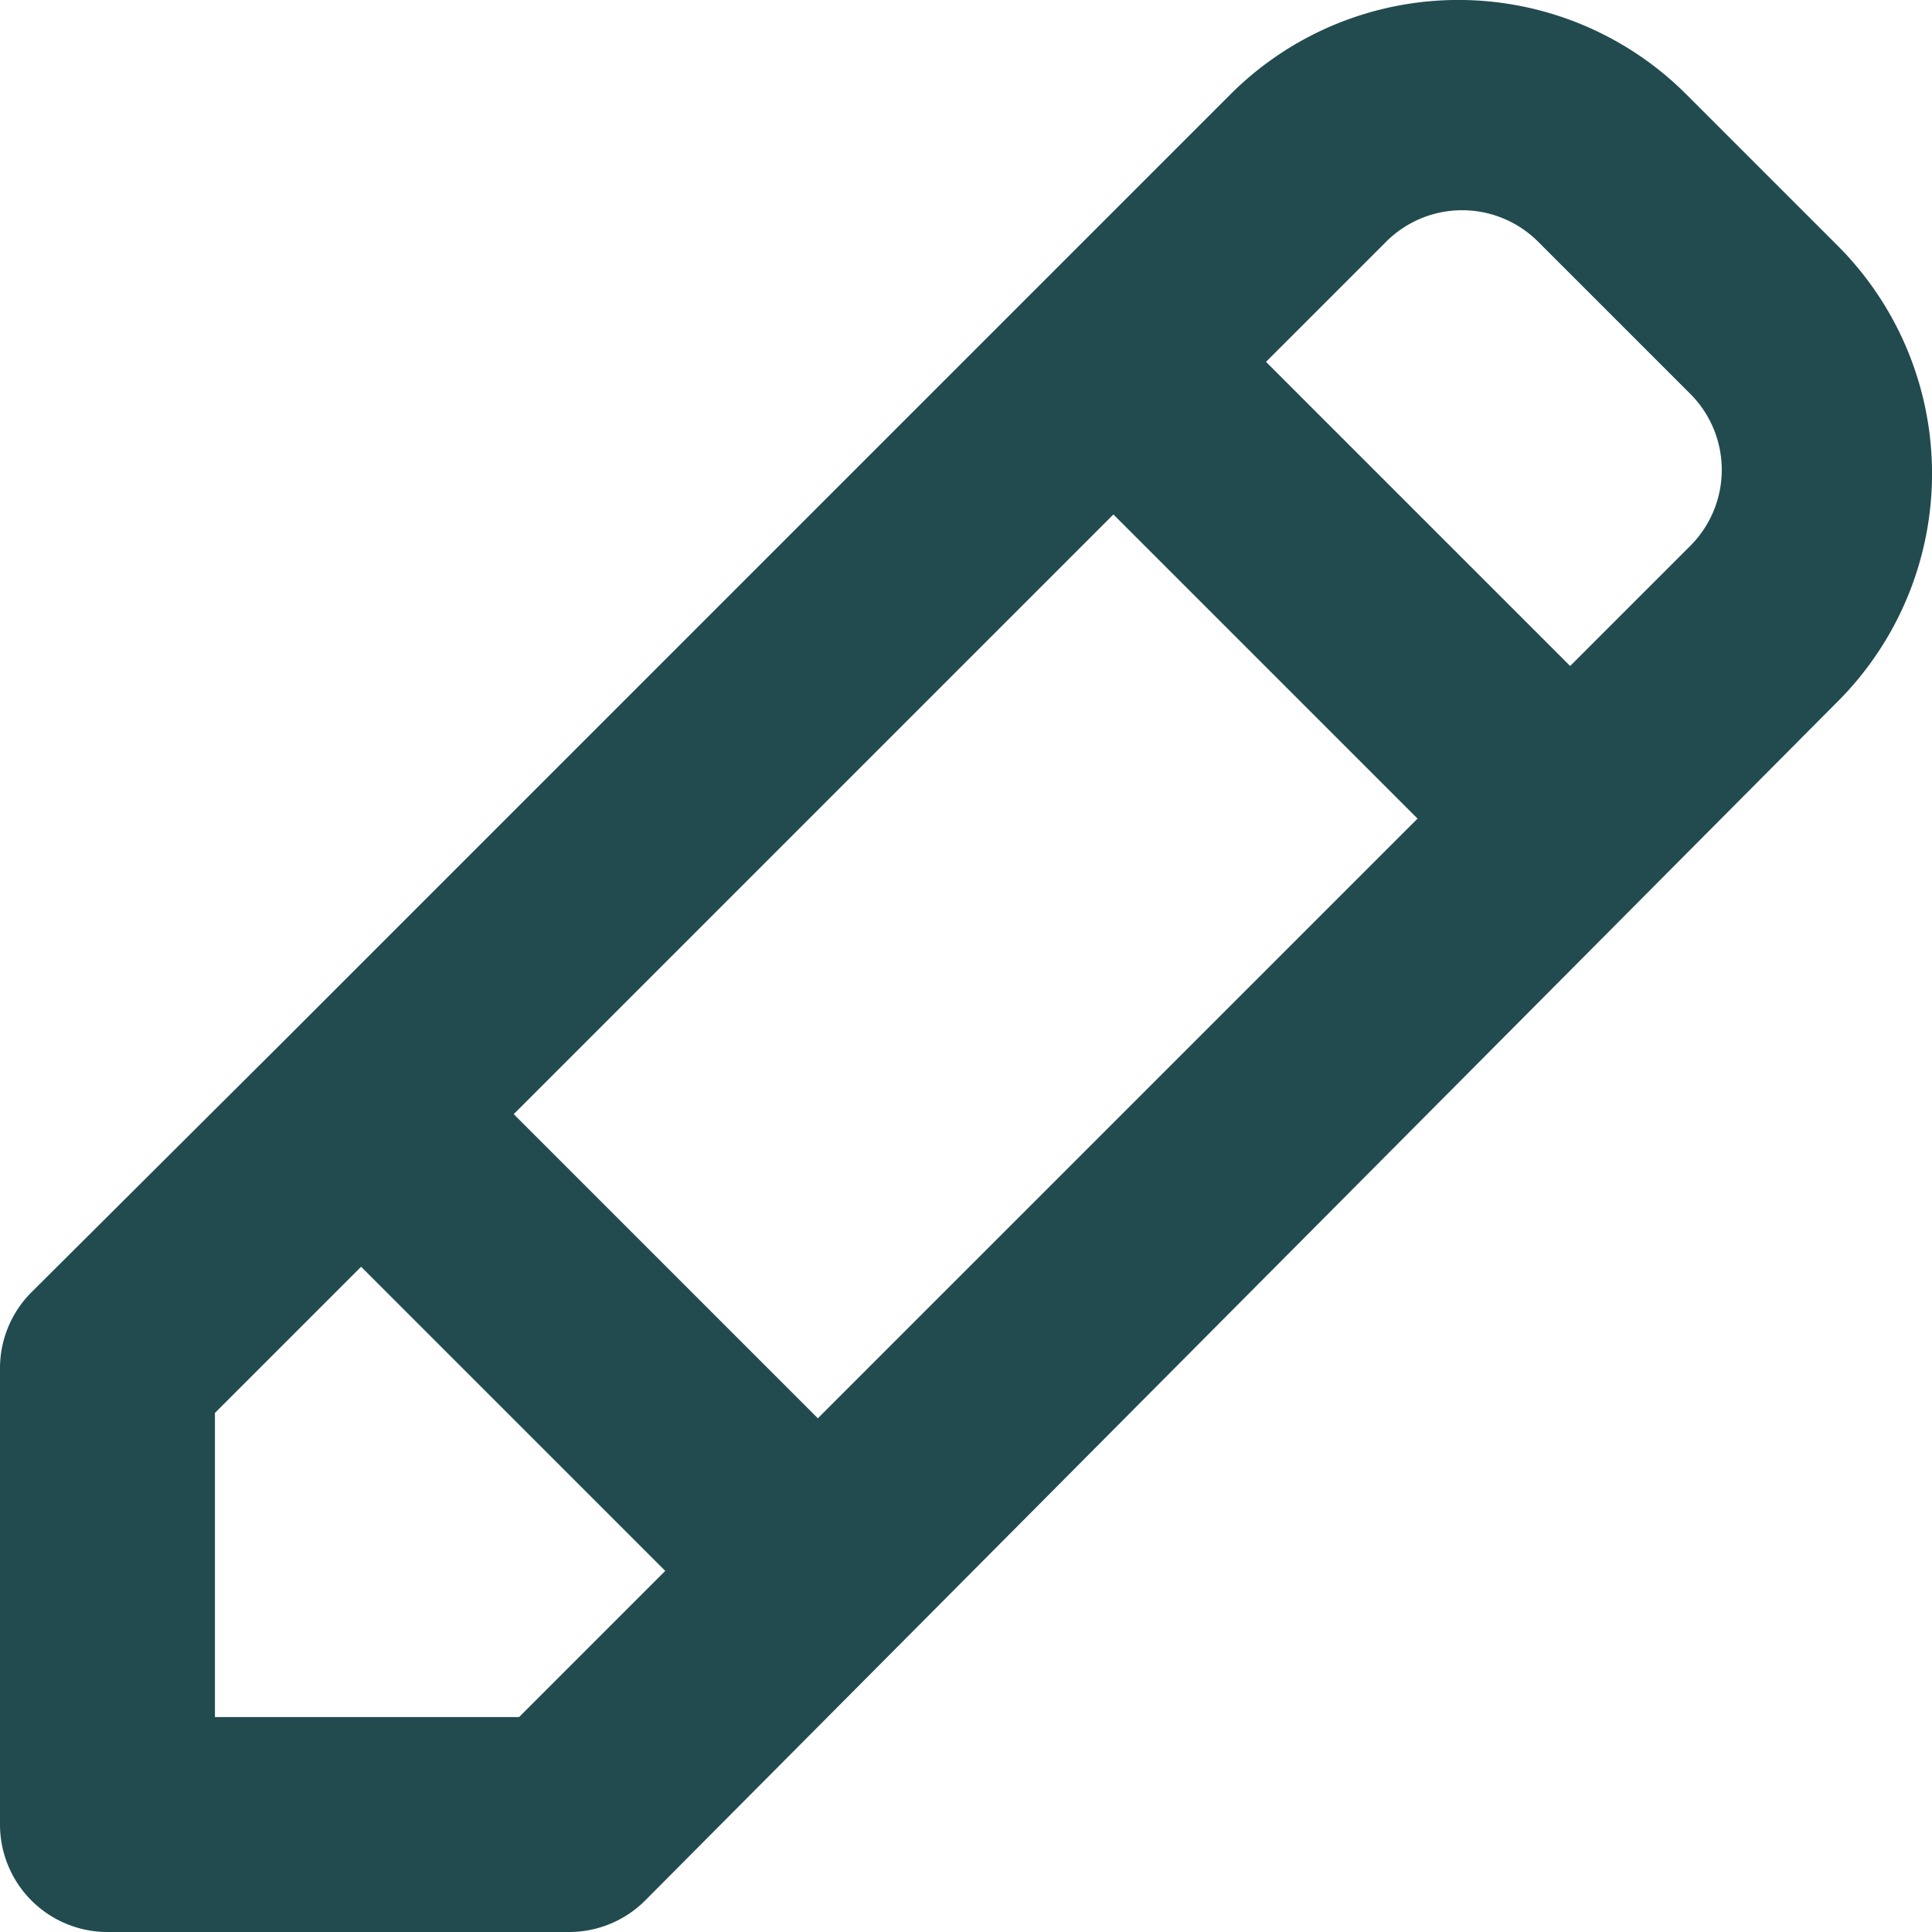 <svg xmlns="http://www.w3.org/2000/svg" width="17.977" height="17.977" viewBox="0 0 17.977 17.977"><defs><style>.a{fill:#224b50;}</style></defs><path class="a" d="M3,18V13.76a1,1,0,0,1,.29-.71l2.35-2.34h0l7-7h0L14.45,1.9a3,3,0,0,1,4.24,0L20.1,3.31a3,3,0,0,1,0,4.24L9,18.71a1,1,0,0,1-.71.29H4A1,1,0,0,1,3,18Zm4.78-6.61,2.83,2.83,5.58-5.58L13.36,5.81ZM15.9,3.27,14.78,4.39l2.83,2.83L18.73,6.1a1,1,0,0,0,0-1.41L17.31,3.27A1,1,0,0,0,15.9,3.27ZM5,17H7.83l1.36-1.36L6.36,12.81,5,14.17Z" transform="translate(-3 -1.023)"/></svg>